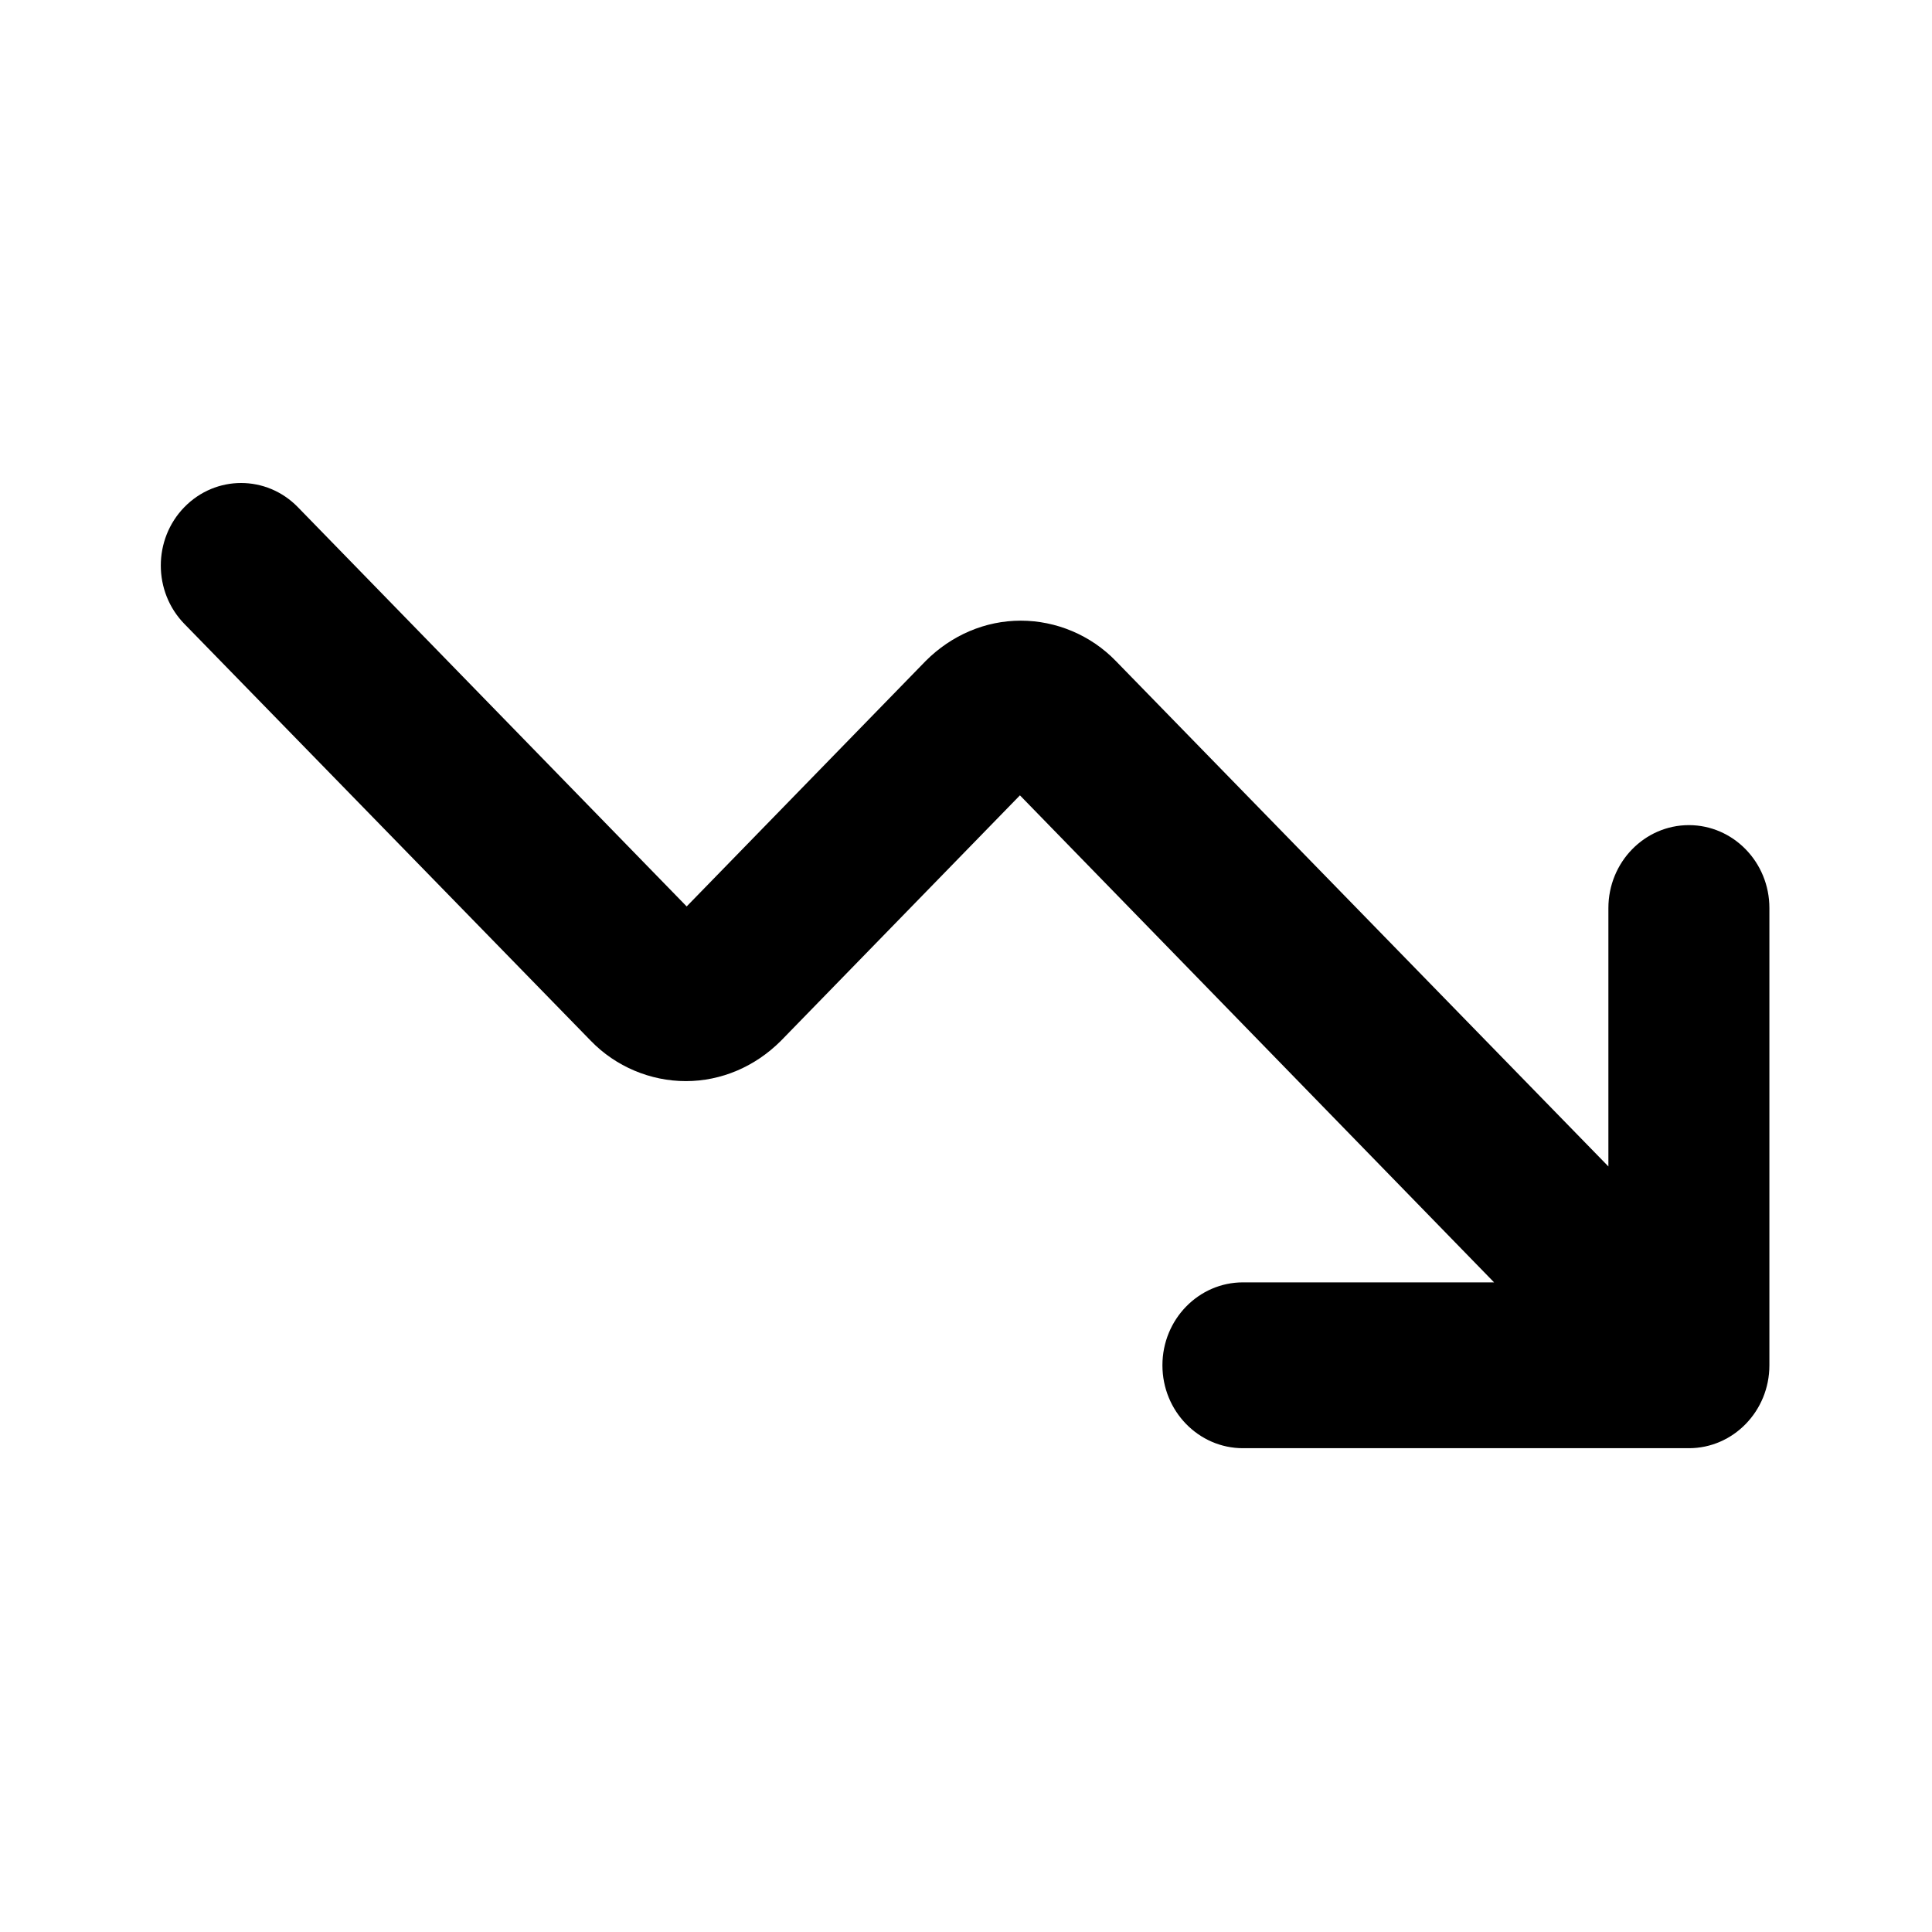 <svg viewBox="0 0 24 24" data-title="GraphArrowDown" fill="currentColor" stroke="none">
  <path fill-rule="evenodd" d="m2.29,6.3c.39-.4,1.02-.4,1.41,0l4.83,4.96,2.97-3.05c.32-.32.74-.5,1.18-.5s.87.18,1.18.5h0s6.12,6.28,6.12,6.28v-3.21c0-.57.45-1.03,1-1.03s1,.46,1,1.03v5.68c0,.57-.45,1.03-1,1.03h-5.54c-.55,0-1-.46-1-1.03s.45-1.03,1-1.03h3.12l-5.89-6.05-2.97,3.05c-.32.32-.74.5-1.18.5s-.87-.18-1.18-.5h0S2.29,7.75,2.29,7.75c-.39-.4-.39-1.05,0-1.45Z"/>
</svg>
